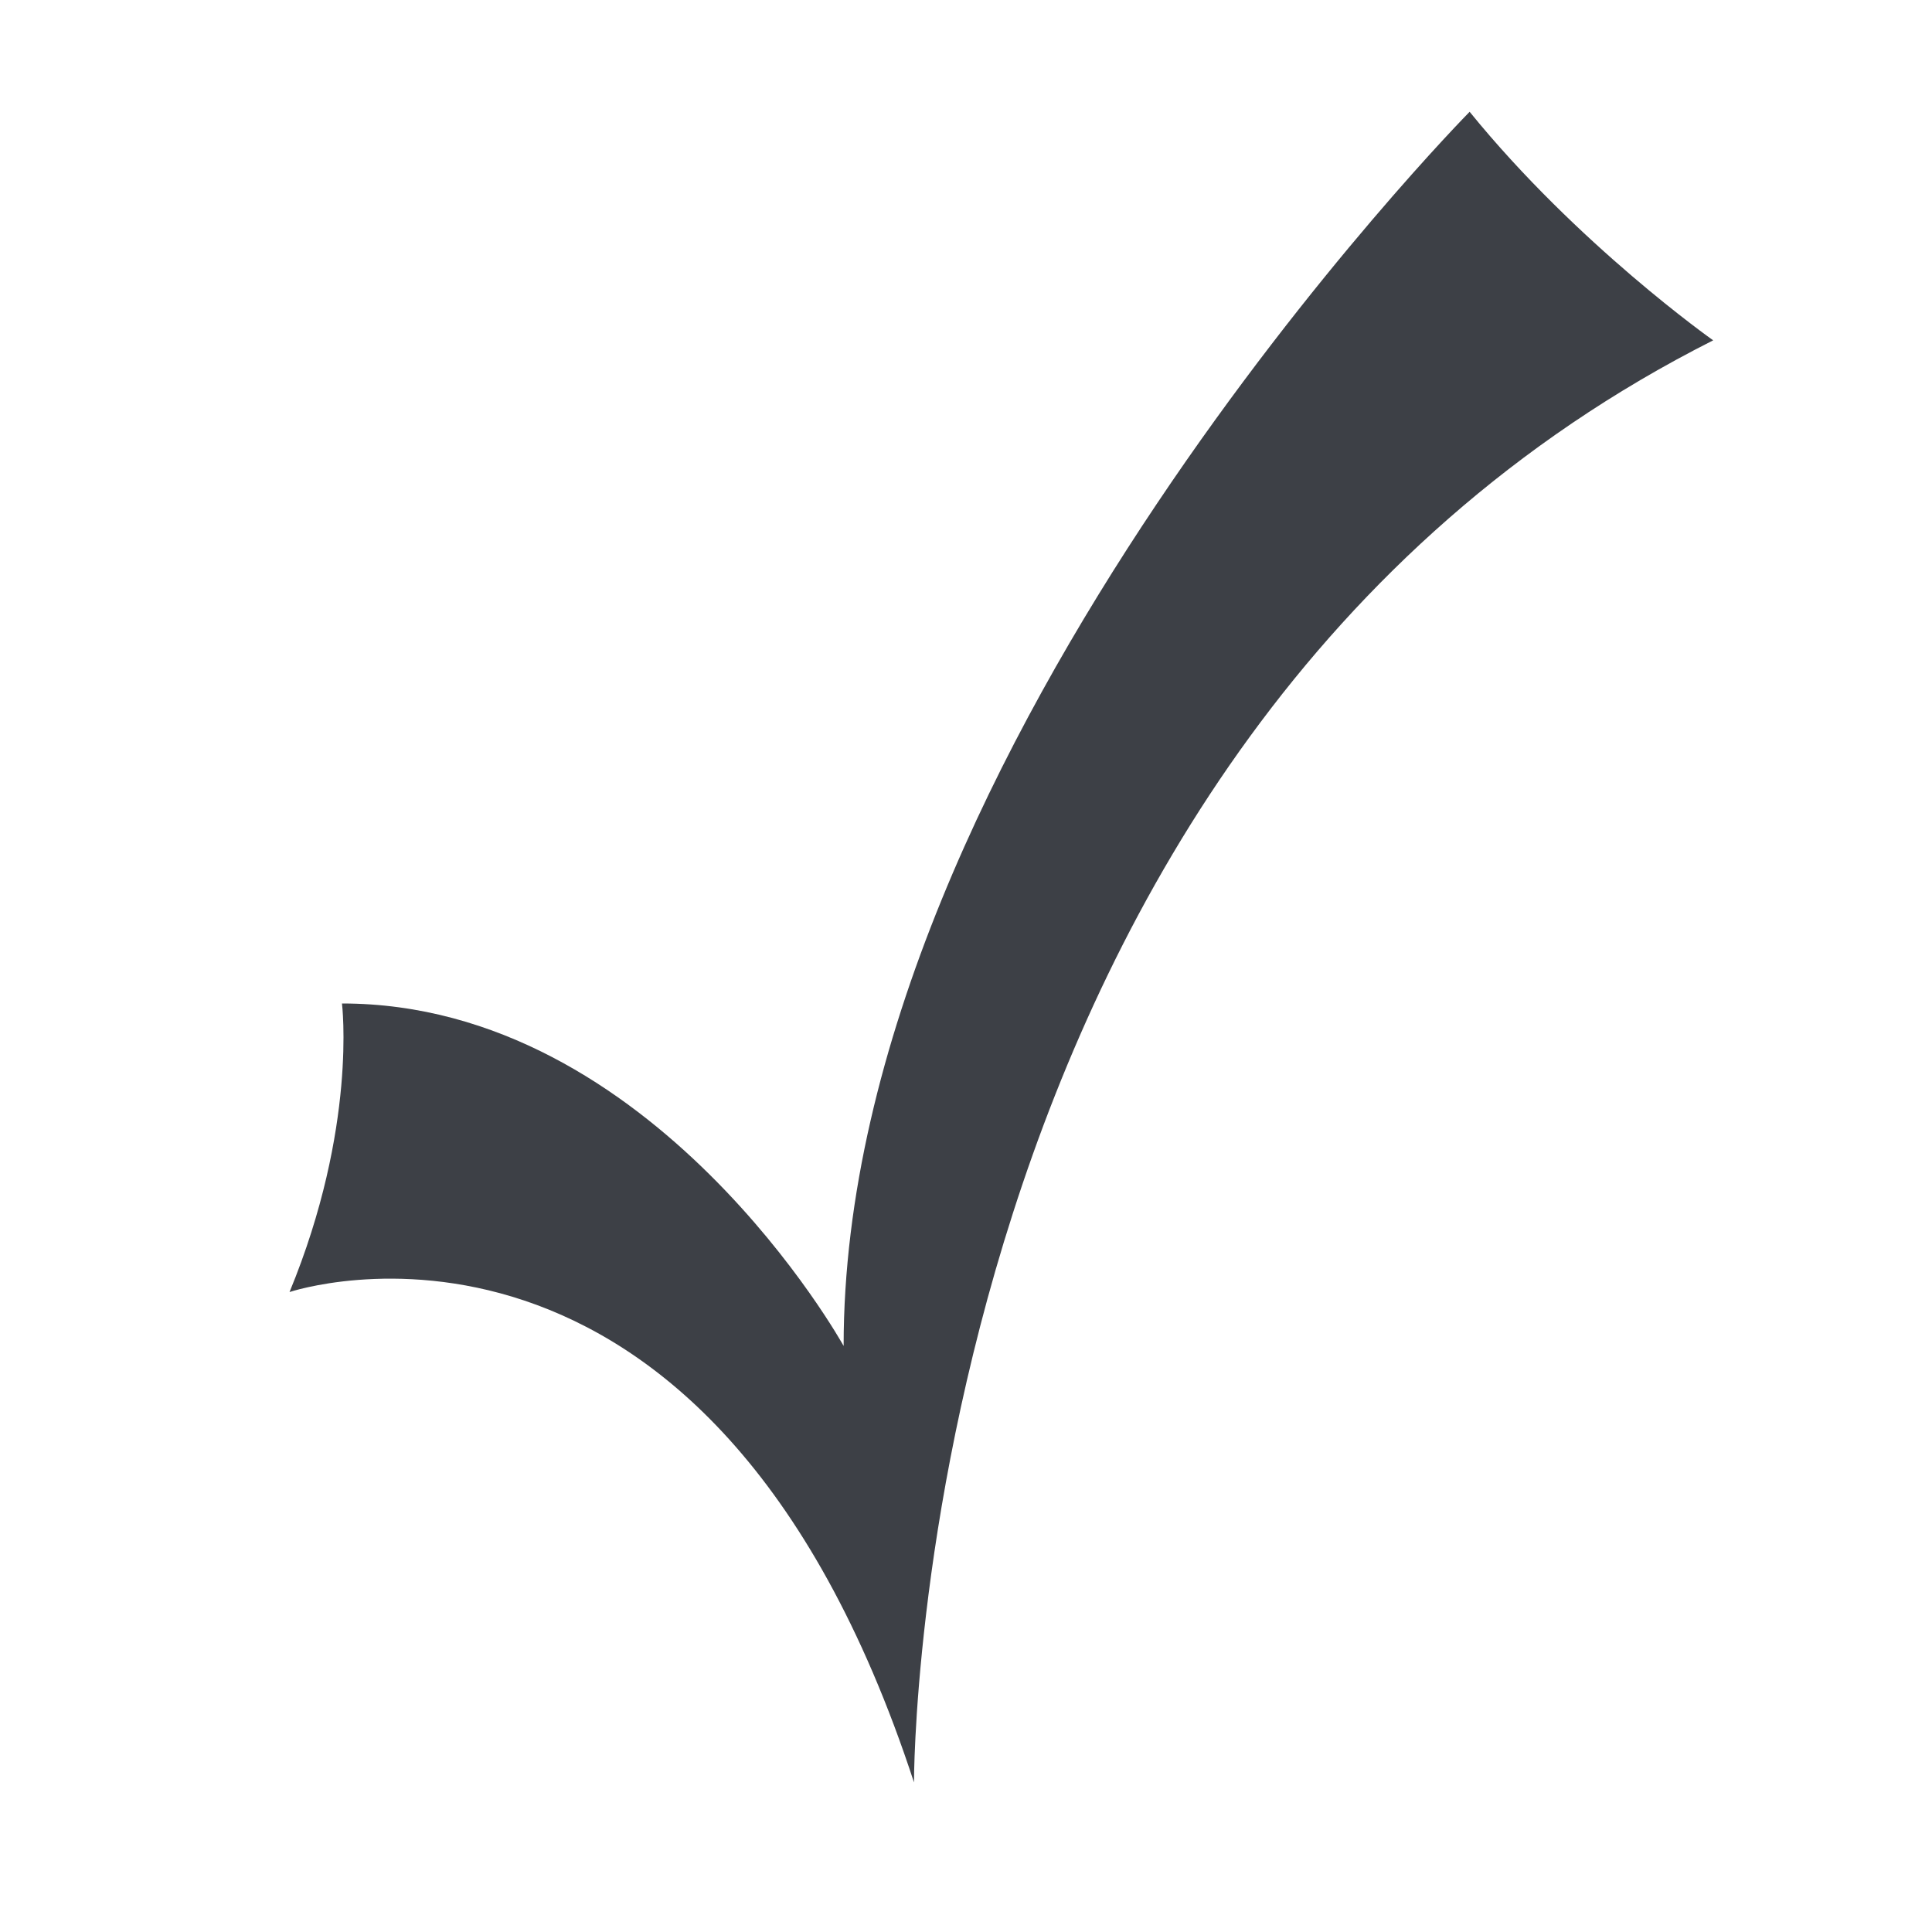 <?xml version="1.0" encoding="utf-8"?>
<!-- Generator: Adobe Illustrator 16.0.0, SVG Export Plug-In . SVG Version: 6.00 Build 0)  -->
<!DOCTYPE svg PUBLIC "-//W3C//DTD SVG 1.1//EN" "http://www.w3.org/Graphics/SVG/1.1/DTD/svg11.dtd">
<svg version="1.1" id="Layer_1" xmlns="http://www.w3.org/2000/svg" xmlns:xlink="http://www.w3.org/1999/xlink" x="0px" y="0px"
	 width="50px" height="50px" viewBox="0 0 50 50" enable-background="new 0 0 50 50" xml:space="preserve">
<path fill="#3D4046" d="M7.493,33.438c0,0,10.819-3.642,16.161,12.69c0,0-0.066-26.849,20.683-37.32c0,0-3.507-2.471-6.303-5.915
	c0,0-16.201,16.426-16.201,31.94c0,0-4.909-8.863-12.983-8.863C8.85,25.971,9.253,29.175,7.493,33.438z"/>
</svg>
